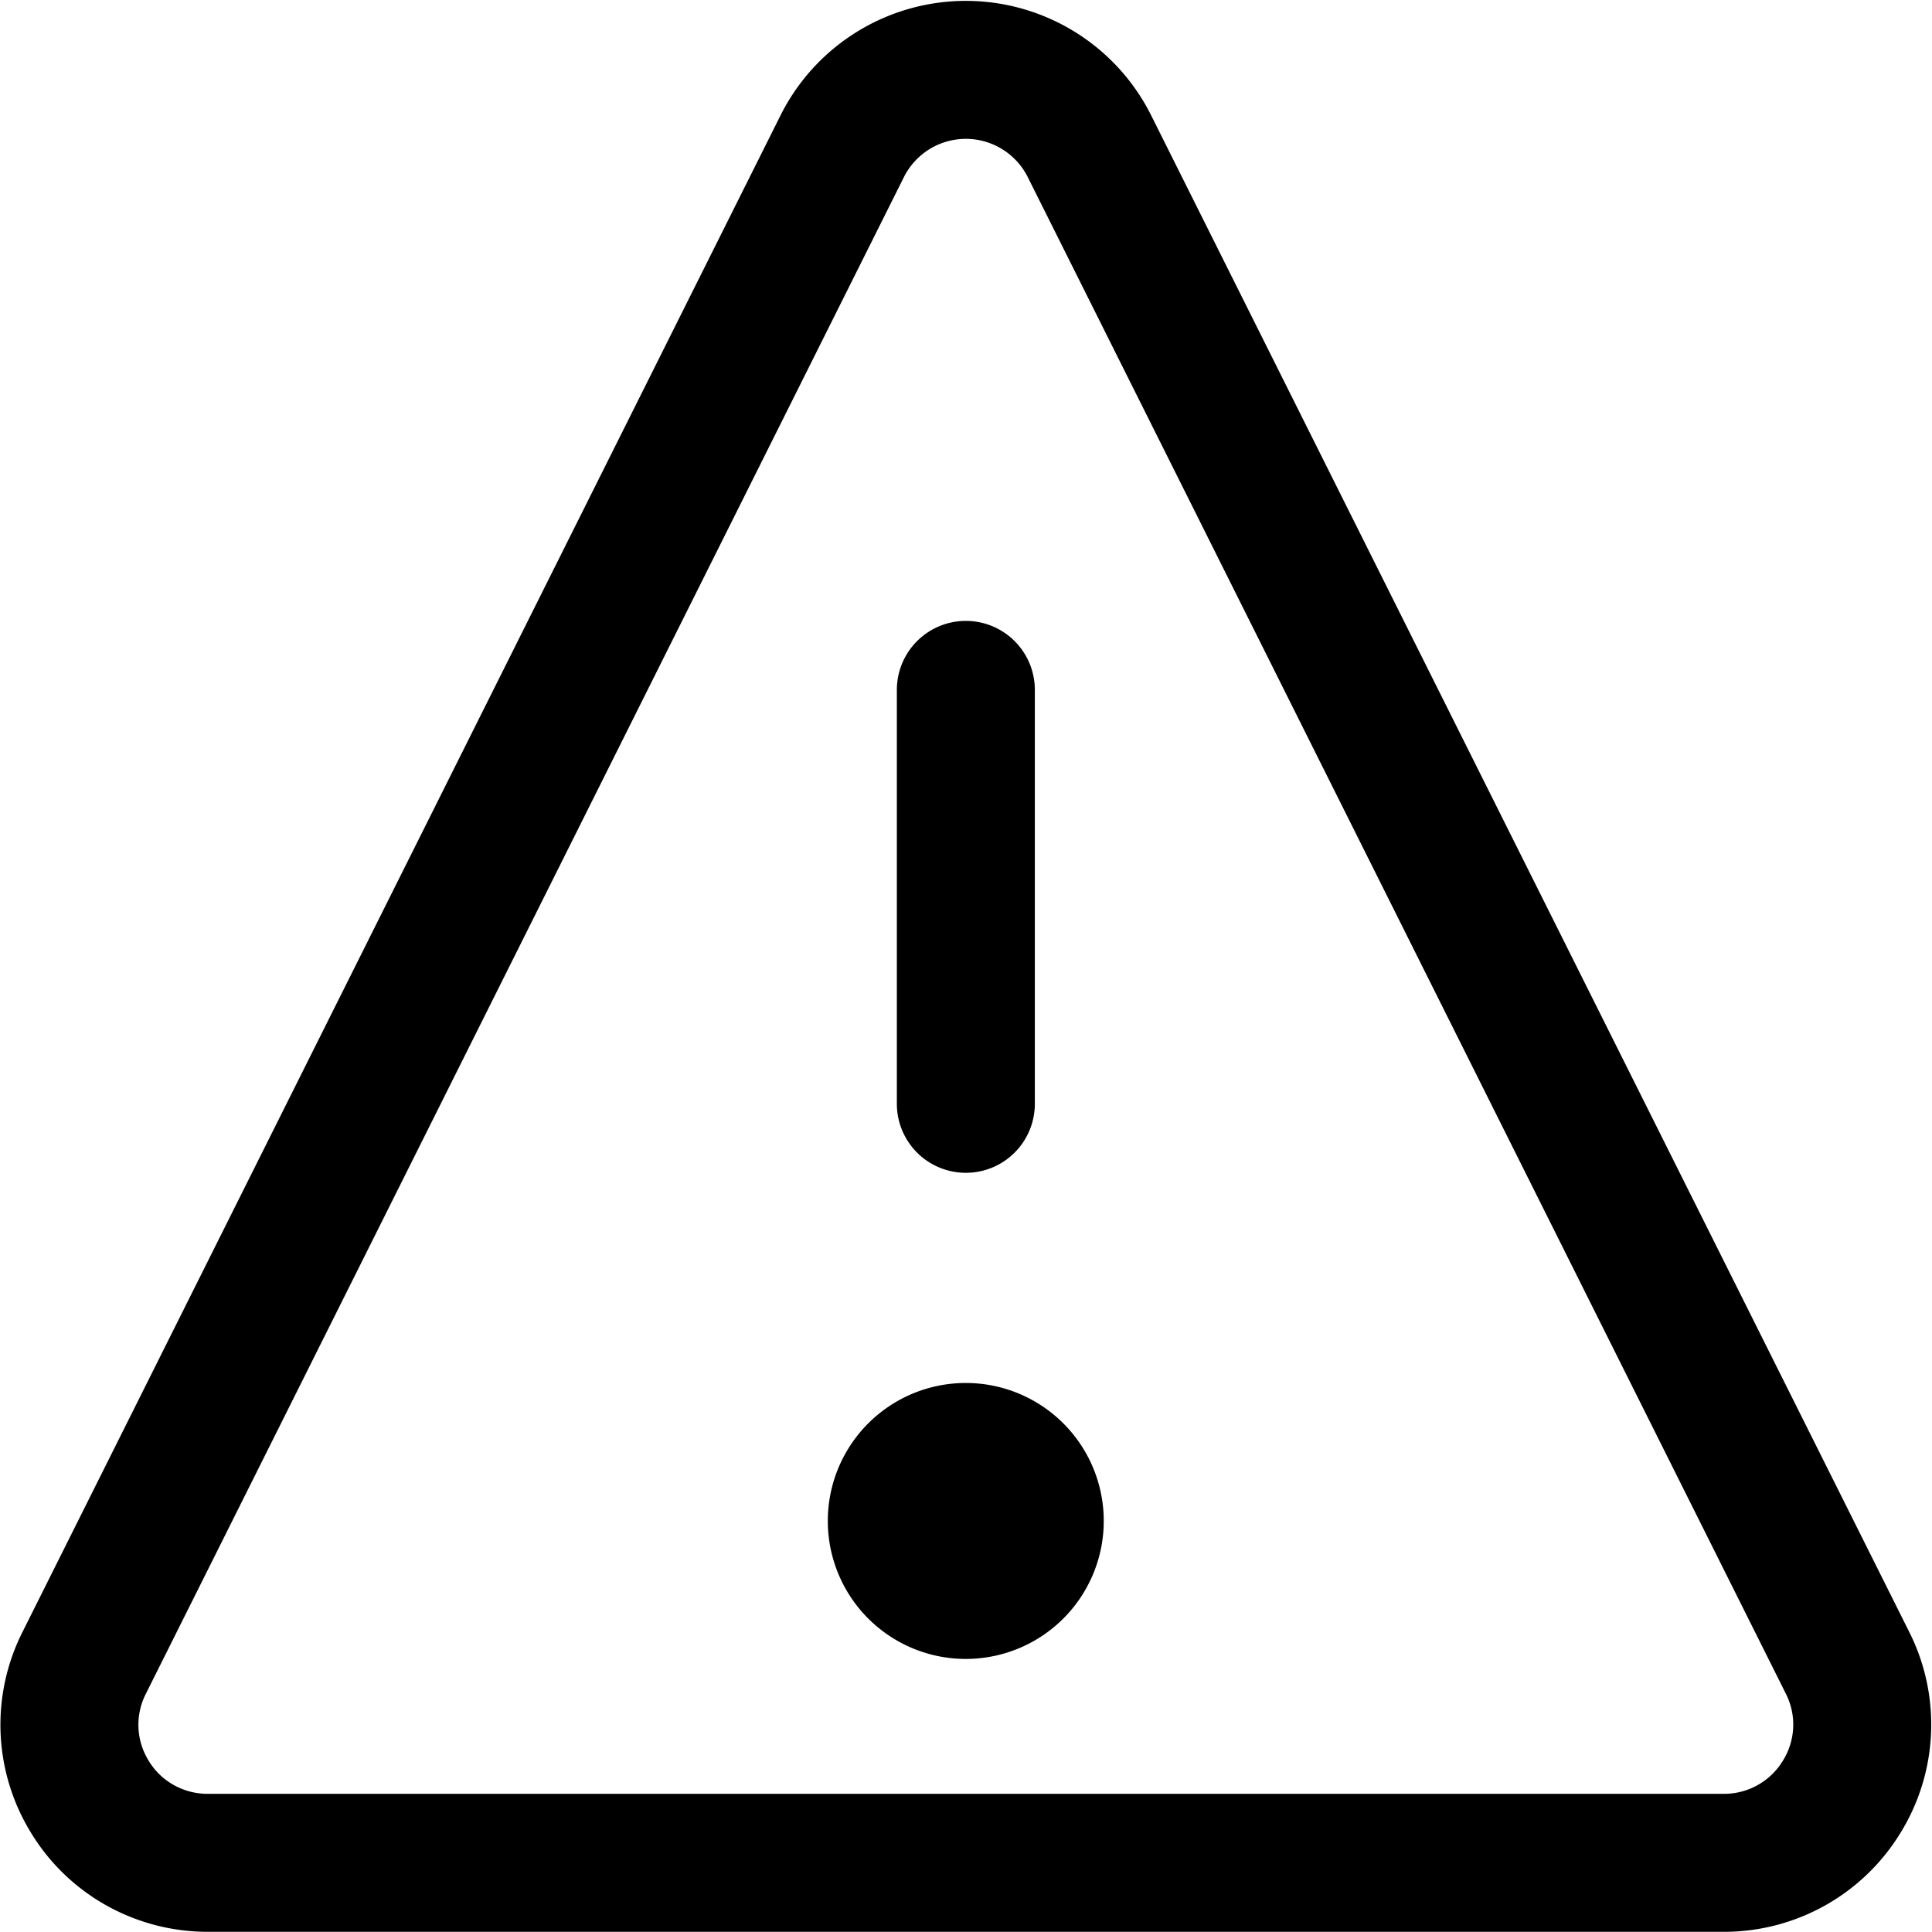 <svg xmlns="http://www.w3.org/2000/svg" width="24" height="24" viewBox="0 0 24 24"><path style="fill:none;stroke-width:1;stroke-linecap:round;stroke-linejoin:round;stroke:currentColor;stroke-opacity:1;stroke-miterlimit:4" d="M7 5v3m.499 2.999a.5.5 0 1 1-.999.004.5.5 0 0 1 .999-.004Zm0 0" transform="scale(1.714)"/><path style="fill:none;stroke-width:1;stroke-linecap:round;stroke-linejoin:round;stroke:currentColor;stroke-opacity:1;stroke-miterlimit:4" d="M7.891 1.05a1.002 1.002 0 0 0-1.782 0l-5.498 11a.994.994 0 0 0 .04.972c.18.297.502.477.848.479h11.002a.998.998 0 0 0 .847-.479.994.994 0 0 0 .041-.973Zm0 0" transform="scale(1.714)"/></svg>